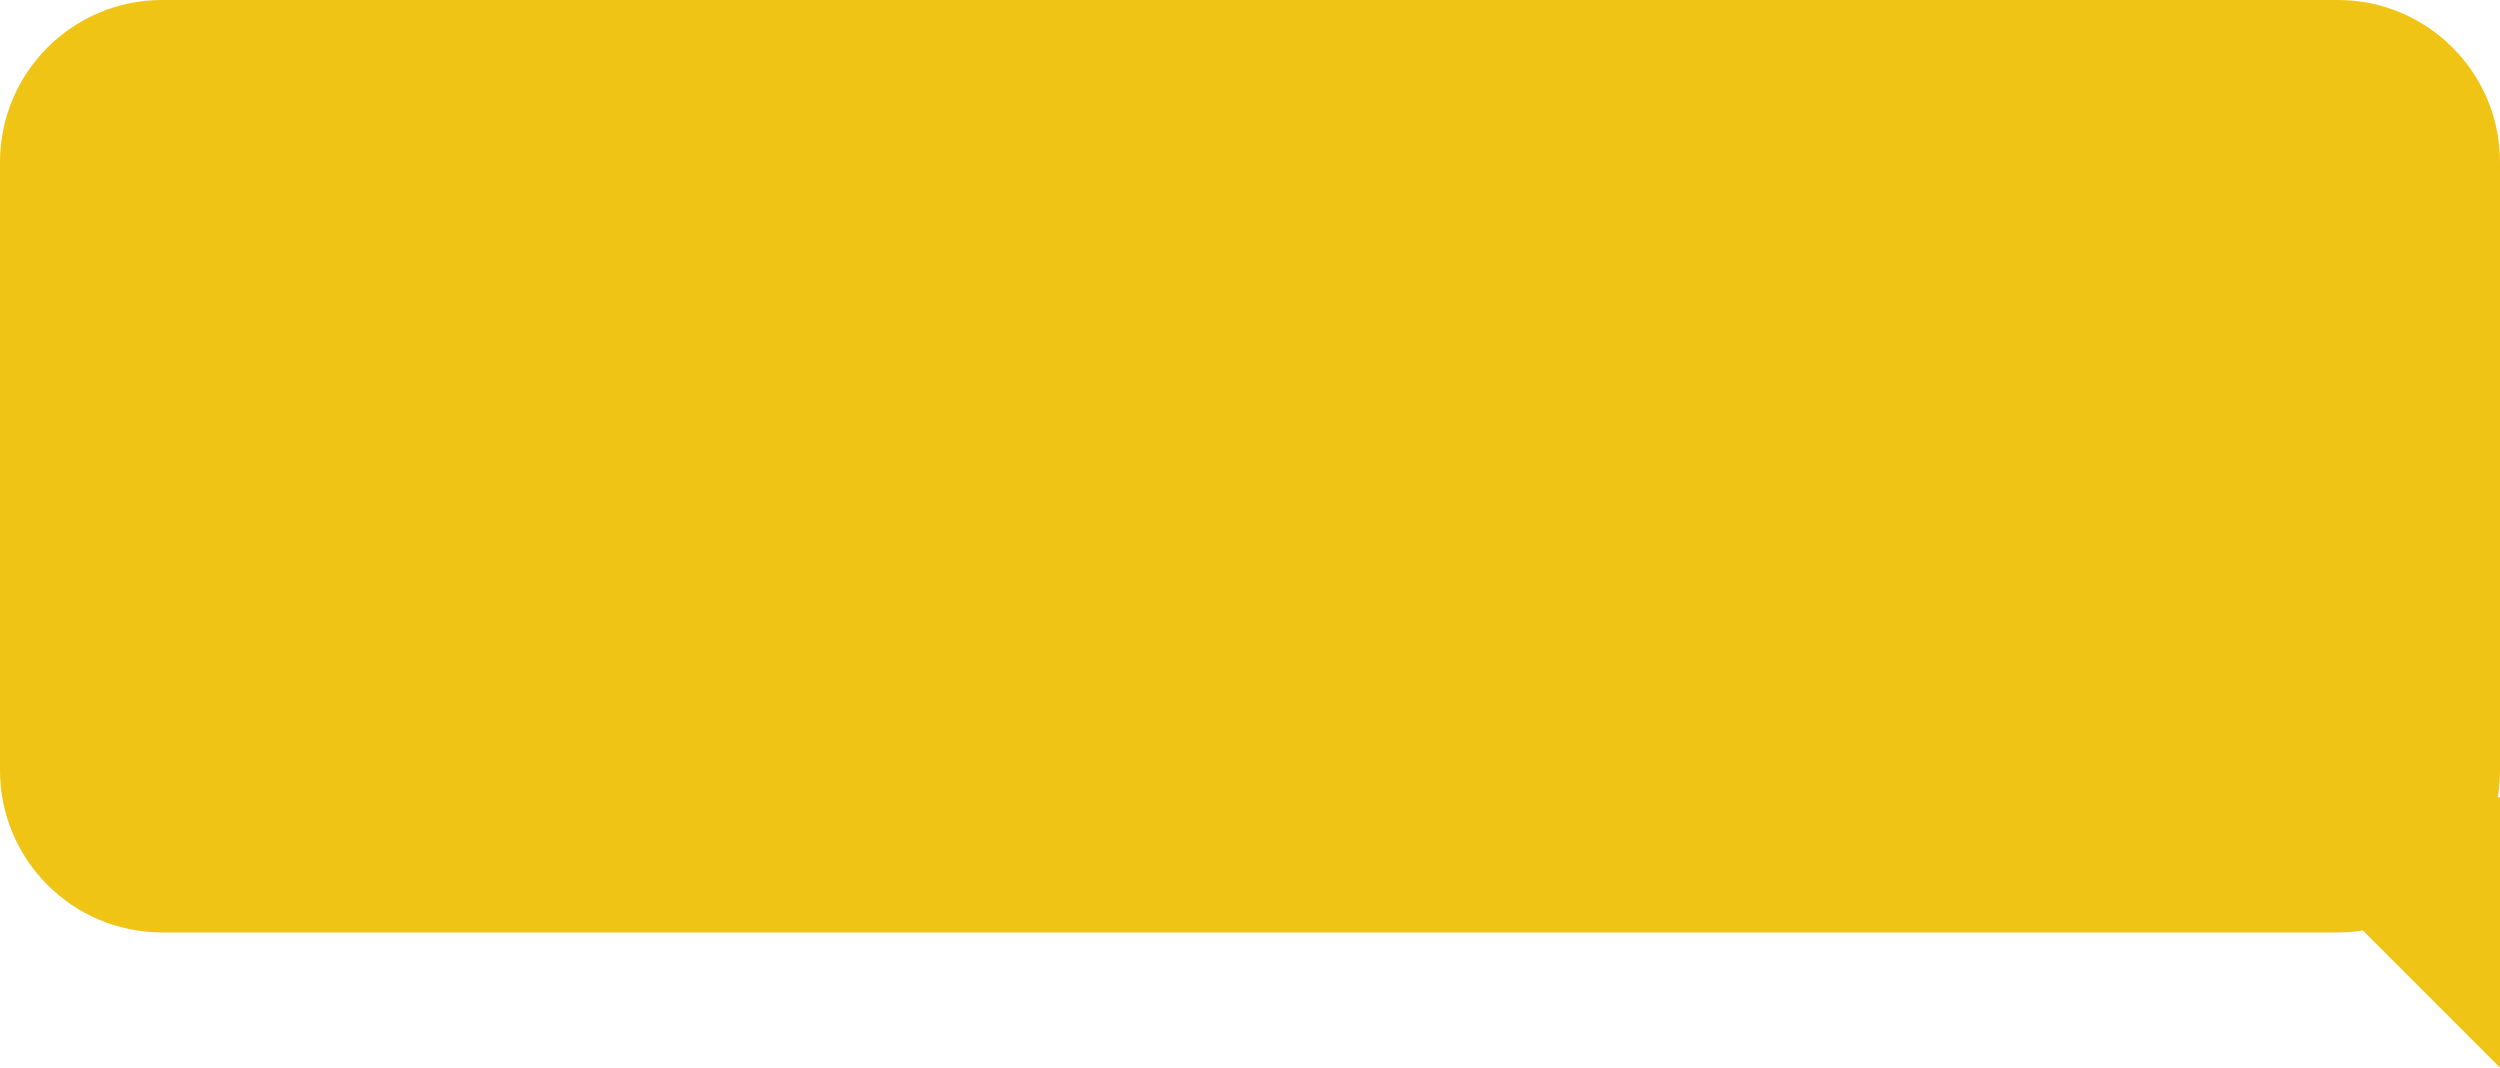 <svg width="185" height="79" viewBox="0 0 185 79" fill="none" xmlns="http://www.w3.org/2000/svg">
<path fill-rule="evenodd" clip-rule="evenodd" d="M174.857 68.857L185 79V59H184.834C184.943 58.35 185 57.681 185 57V12C185 5.373 179.627 0 173 0L12 0C5.373 0 0 5.373 0 12V57C0 63.627 5.373 69 12 69L173 69C173.632 69 174.252 68.951 174.857 68.857Z" fill="#F0C414"/>
</svg>
